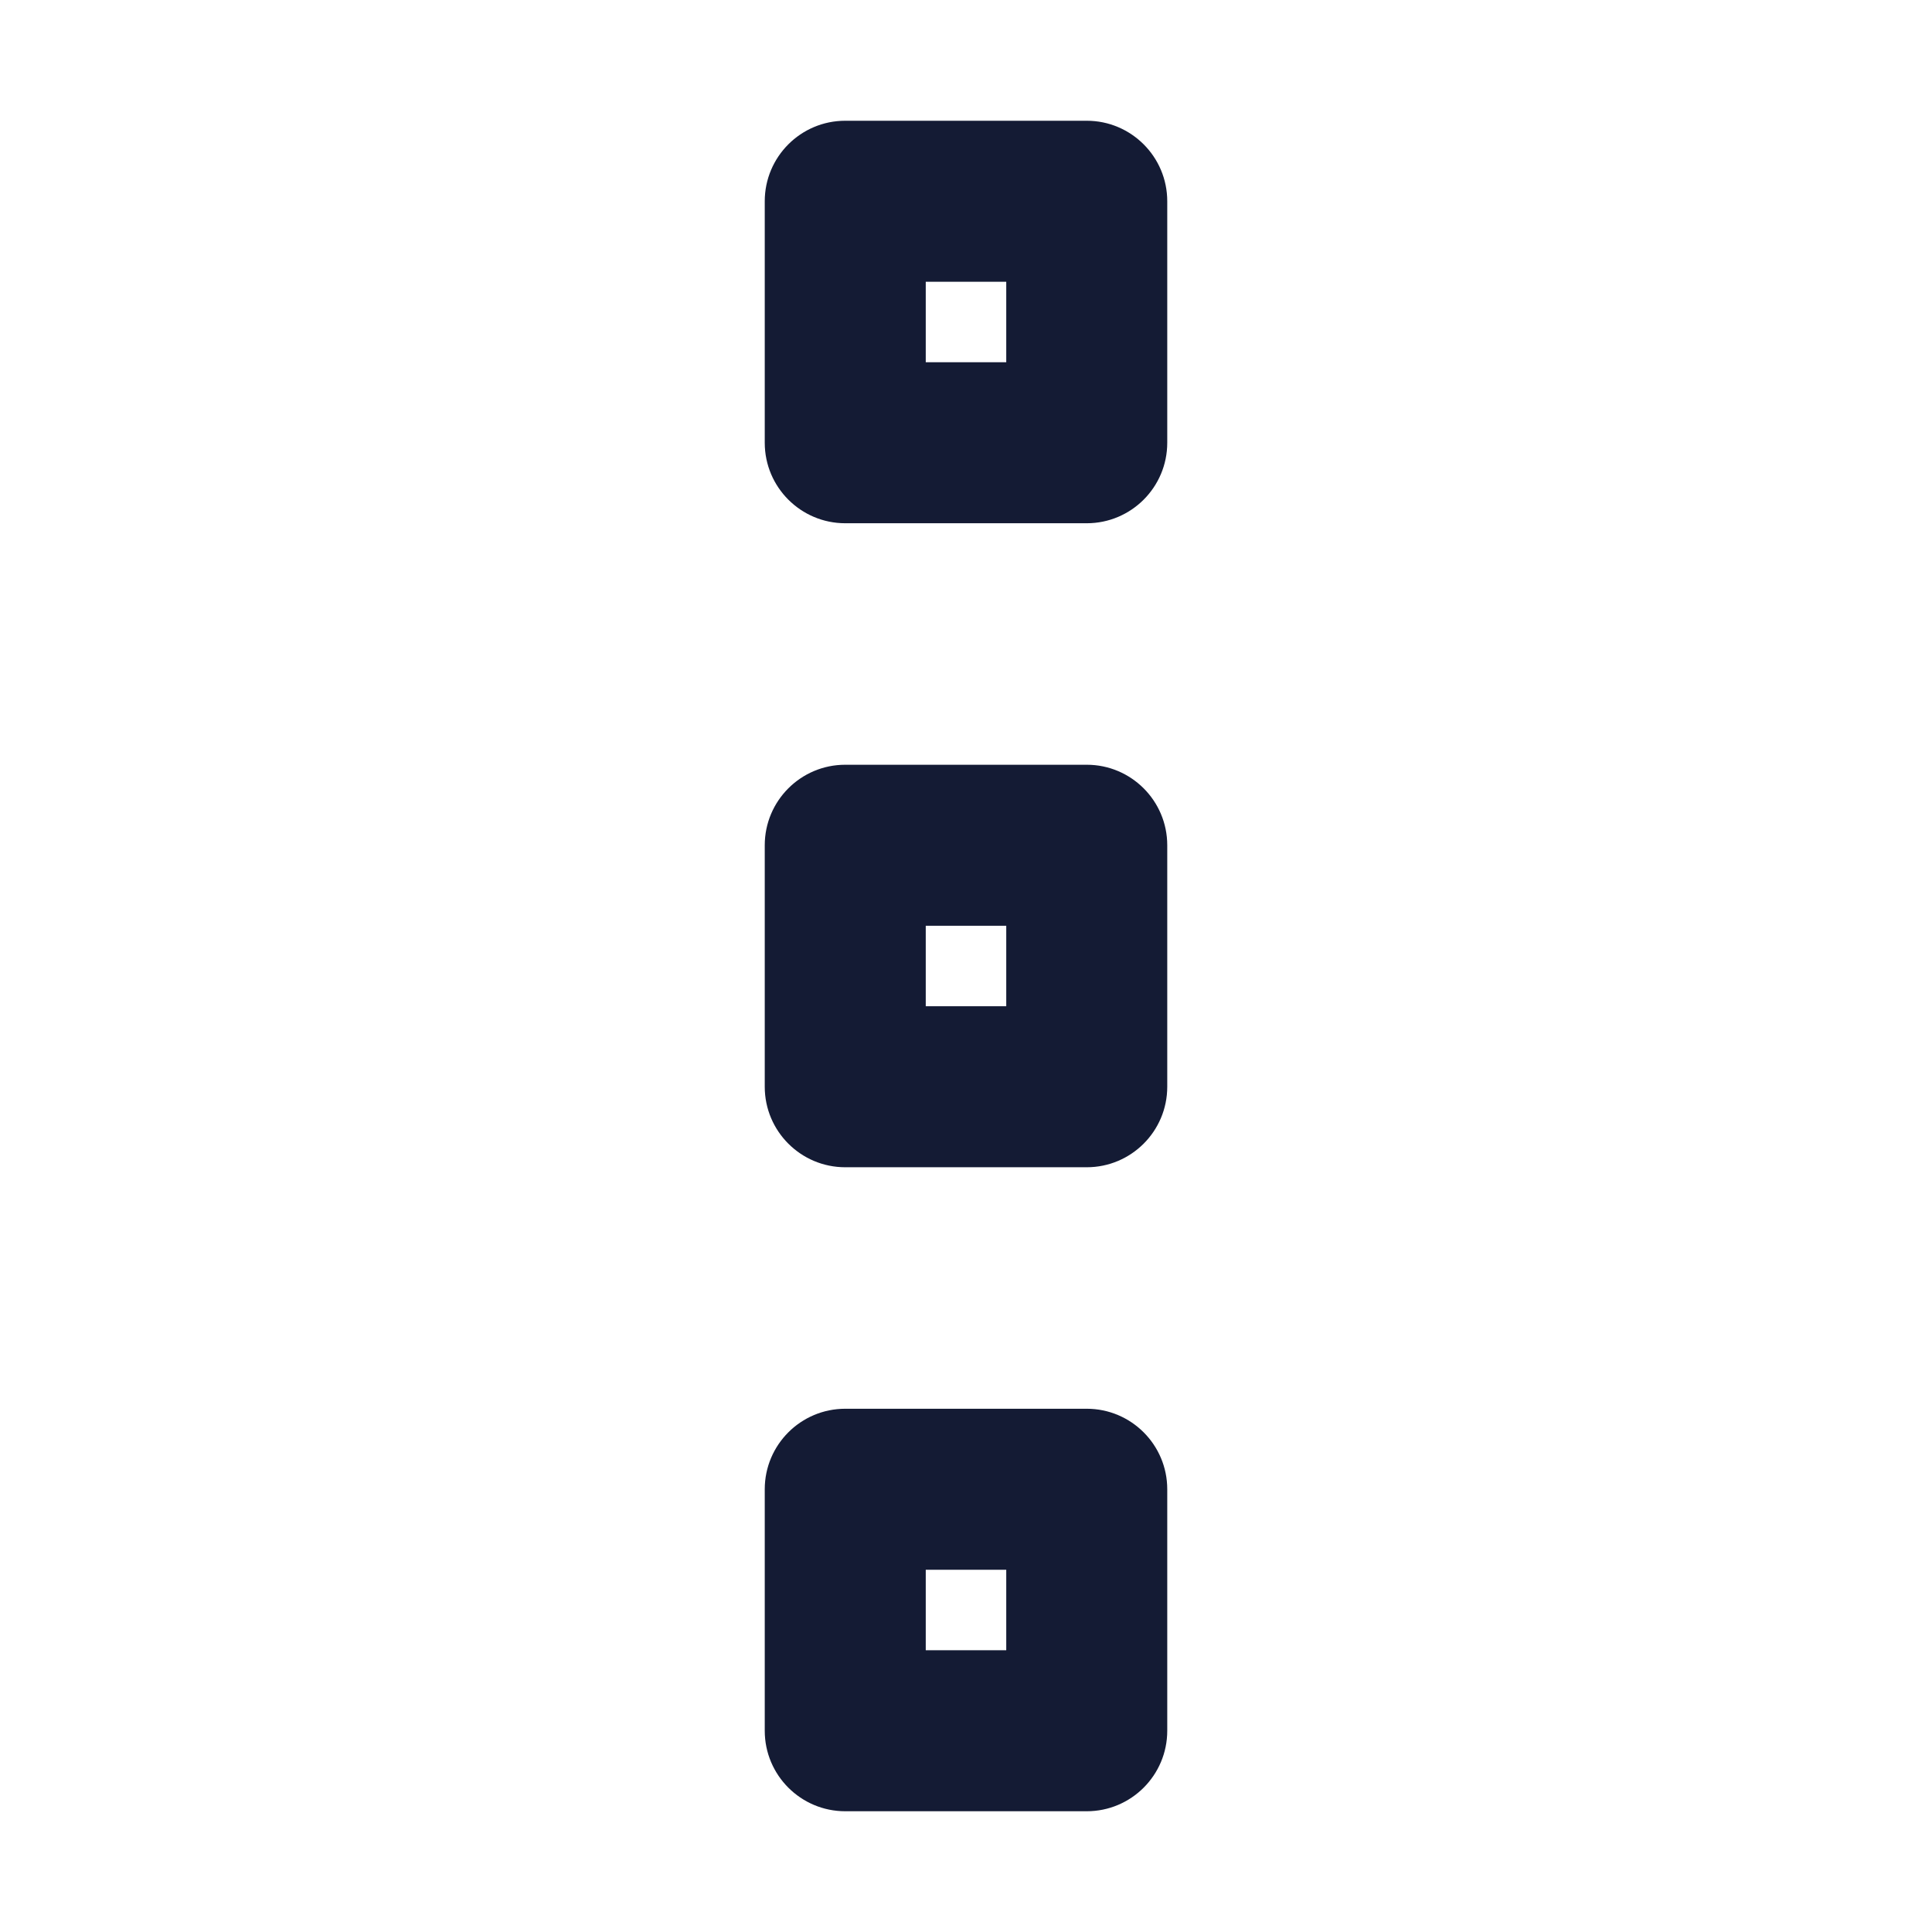 <svg width="24" height="24" viewBox="0 0 24 24" fill="none" xmlns="http://www.w3.org/2000/svg">
<path fill-rule="evenodd" clip-rule="evenodd" d="M11.5 12.5H12.5V11.5H11.5V12.5ZM9.5 13.5L9.5 10.5C9.5 9.948 9.948 9.5 10.5 9.5L13.5 9.5C14.052 9.5 14.5 9.948 14.5 10.5V13.5C14.5 14.052 14.052 14.5 13.5 14.5H10.5C9.948 14.5 9.5 14.052 9.5 13.5Z" fill="#141B34"/>
<path fill-rule="evenodd" clip-rule="evenodd" d="M11.5 4.5H12.5V3.5H11.5V4.5ZM9.5 5.5L9.5 2.5C9.5 1.948 9.948 1.5 10.5 1.5L13.5 1.5C14.052 1.5 14.5 1.948 14.5 2.5V5.5C14.5 6.052 14.052 6.5 13.5 6.5H10.5C9.948 6.5 9.5 6.052 9.5 5.5Z" fill="#141B34"/>
<path fill-rule="evenodd" clip-rule="evenodd" d="M11.5 20.5H12.5V19.5H11.5V20.5ZM9.5 21.5L9.5 18.5C9.5 17.948 9.948 17.5 10.5 17.5L13.5 17.5C14.052 17.5 14.5 17.948 14.5 18.5V21.5C14.5 22.052 14.052 22.5 13.5 22.5H10.5C9.948 22.5 9.5 22.052 9.5 21.5Z" fill="#141B34"/>
</svg>
